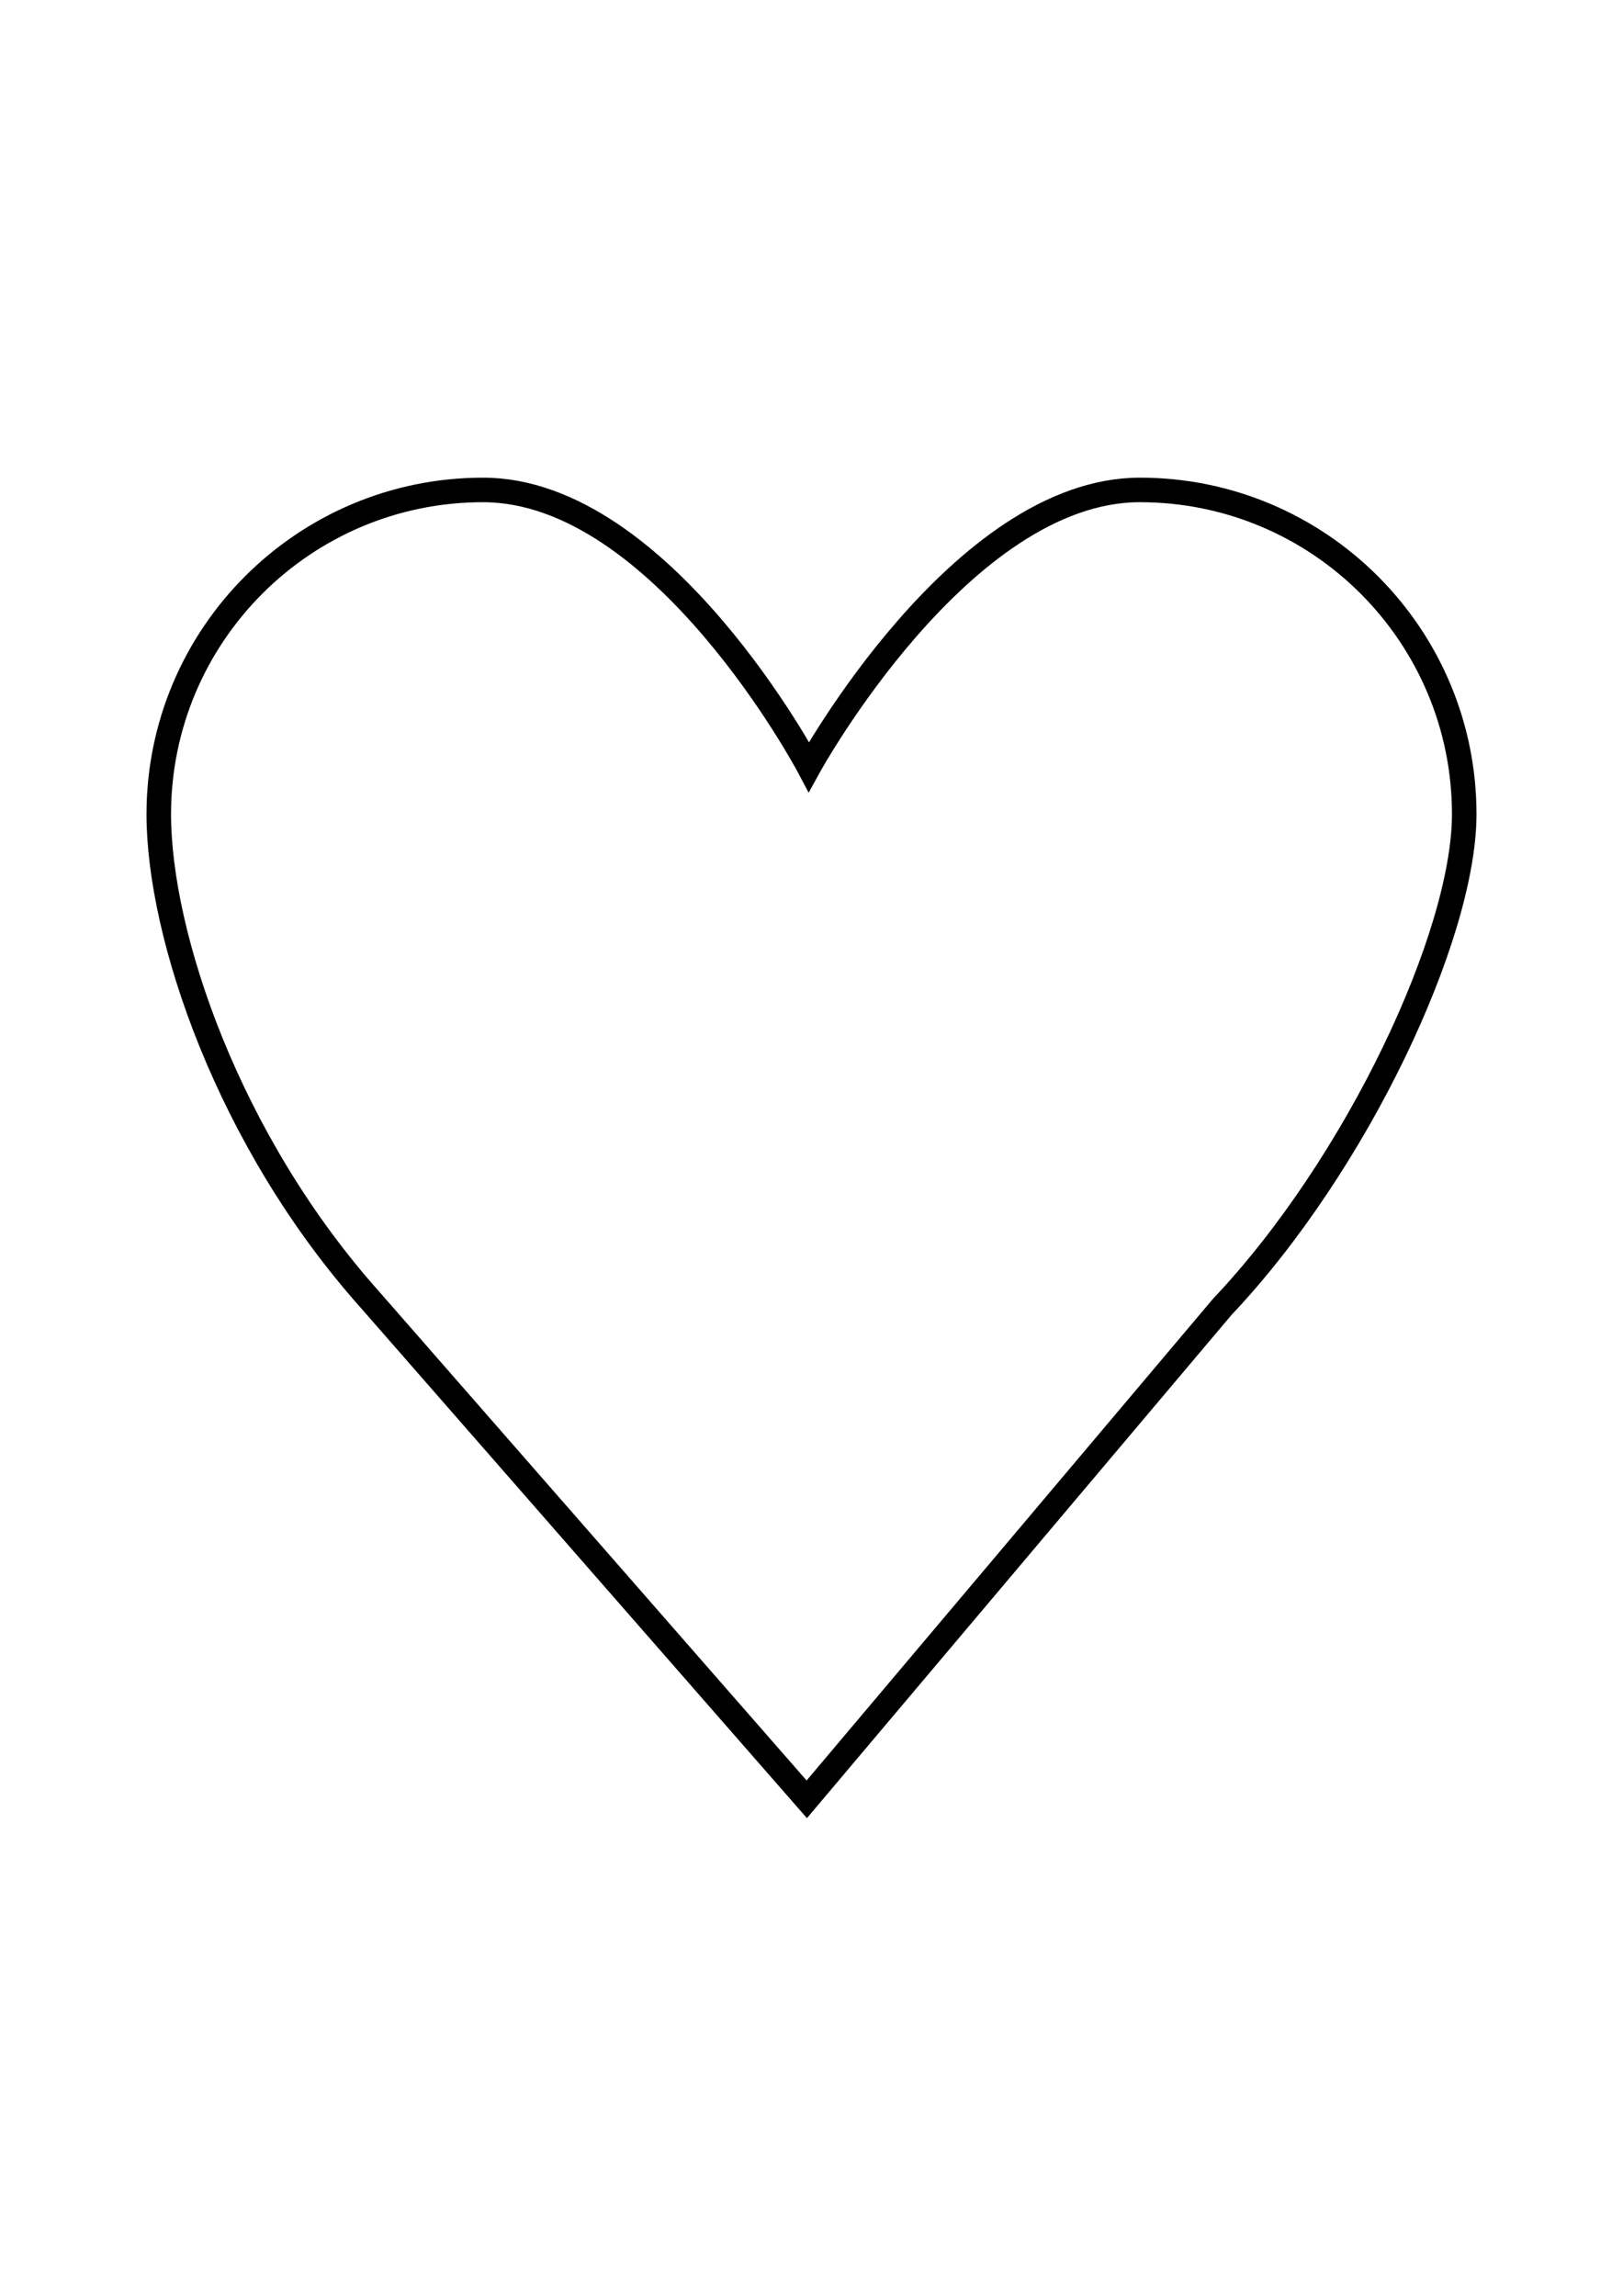 <?xml version="1.0" encoding="UTF-8" standalone="no"?>
<!-- Created with Inkscape (http://www.inkscape.org/) -->

<svg
   xmlns:dc="http://purl.org/dc/elements/1.1/"
   xmlns:cc="http://creativecommons.org/ns#"
   xmlns:rdf="http://www.w3.org/1999/02/22-rdf-syntax-ns#"
   xmlns:svg="http://www.w3.org/2000/svg"
   xmlns="http://www.w3.org/2000/svg"
   xmlns:sodipodi="http://sodipodi.sourceforge.net/DTD/sodipodi-0.dtd"
   xmlns:inkscape="http://www.inkscape.org/namespaces/inkscape"
   width="210mm"
   height="297mm"
   viewBox="0 0 210 297"
   version="1.1"
   id="svg5744"
   inkscape:version="0.92.0 r15299"
   sodipodi:docname="heart.svg">
  <defs
     id="defs5738" />
  <sodipodi:namedview
     id="base"
     pagecolor="#ffffff"
     bordercolor="#666666"
     borderopacity="1.0"
     inkscape:pageopacity="0.0"
     inkscape:pageshadow="2"
     inkscape:zoom="0.98994949"
     inkscape:cx="91.203228"
     inkscape:cy="485.78584"
     inkscape:document-units="mm"
     inkscape:current-layer="layer1"
     showgrid="false"
     inkscape:window-width="2756"
     inkscape:window-height="1755"
     inkscape:window-x="-13"
     inkscape:window-y="-13"
     inkscape:window-maximized="1" />
  <g
     inkscape:label="Layer 1"
     inkscape:groupmode="layer"
     id="layer1">
    <path
       style="fill:none;stroke:#000000;stroke-width:3.175;stroke-miterlimit:4;stroke-dasharray:none;stroke-opacity:1"
       d="m 62.504,63.38 c -23.175,3e-5 -41.961,18.787 -41.961,41.961 0.008,15.627 8.967,42.249 27.366,62.84 l 56.48,64.589 53.754,-63.702 c 17.437,-18.41 31.297,-48.024 31.314,-63.727 -3e-5,-23.175 -18.787,-41.961 -41.961,-41.961 -23.175,3e-5 -42.837,35.824 -42.837,35.824 -2e-5,0 -18.981,-35.824 -42.155,-35.824 z"
       id="path5750"
       inkscape:connector-curvature="0"
       sodipodi:nodetypes="ccccccccc" />
  </g>
</svg>
